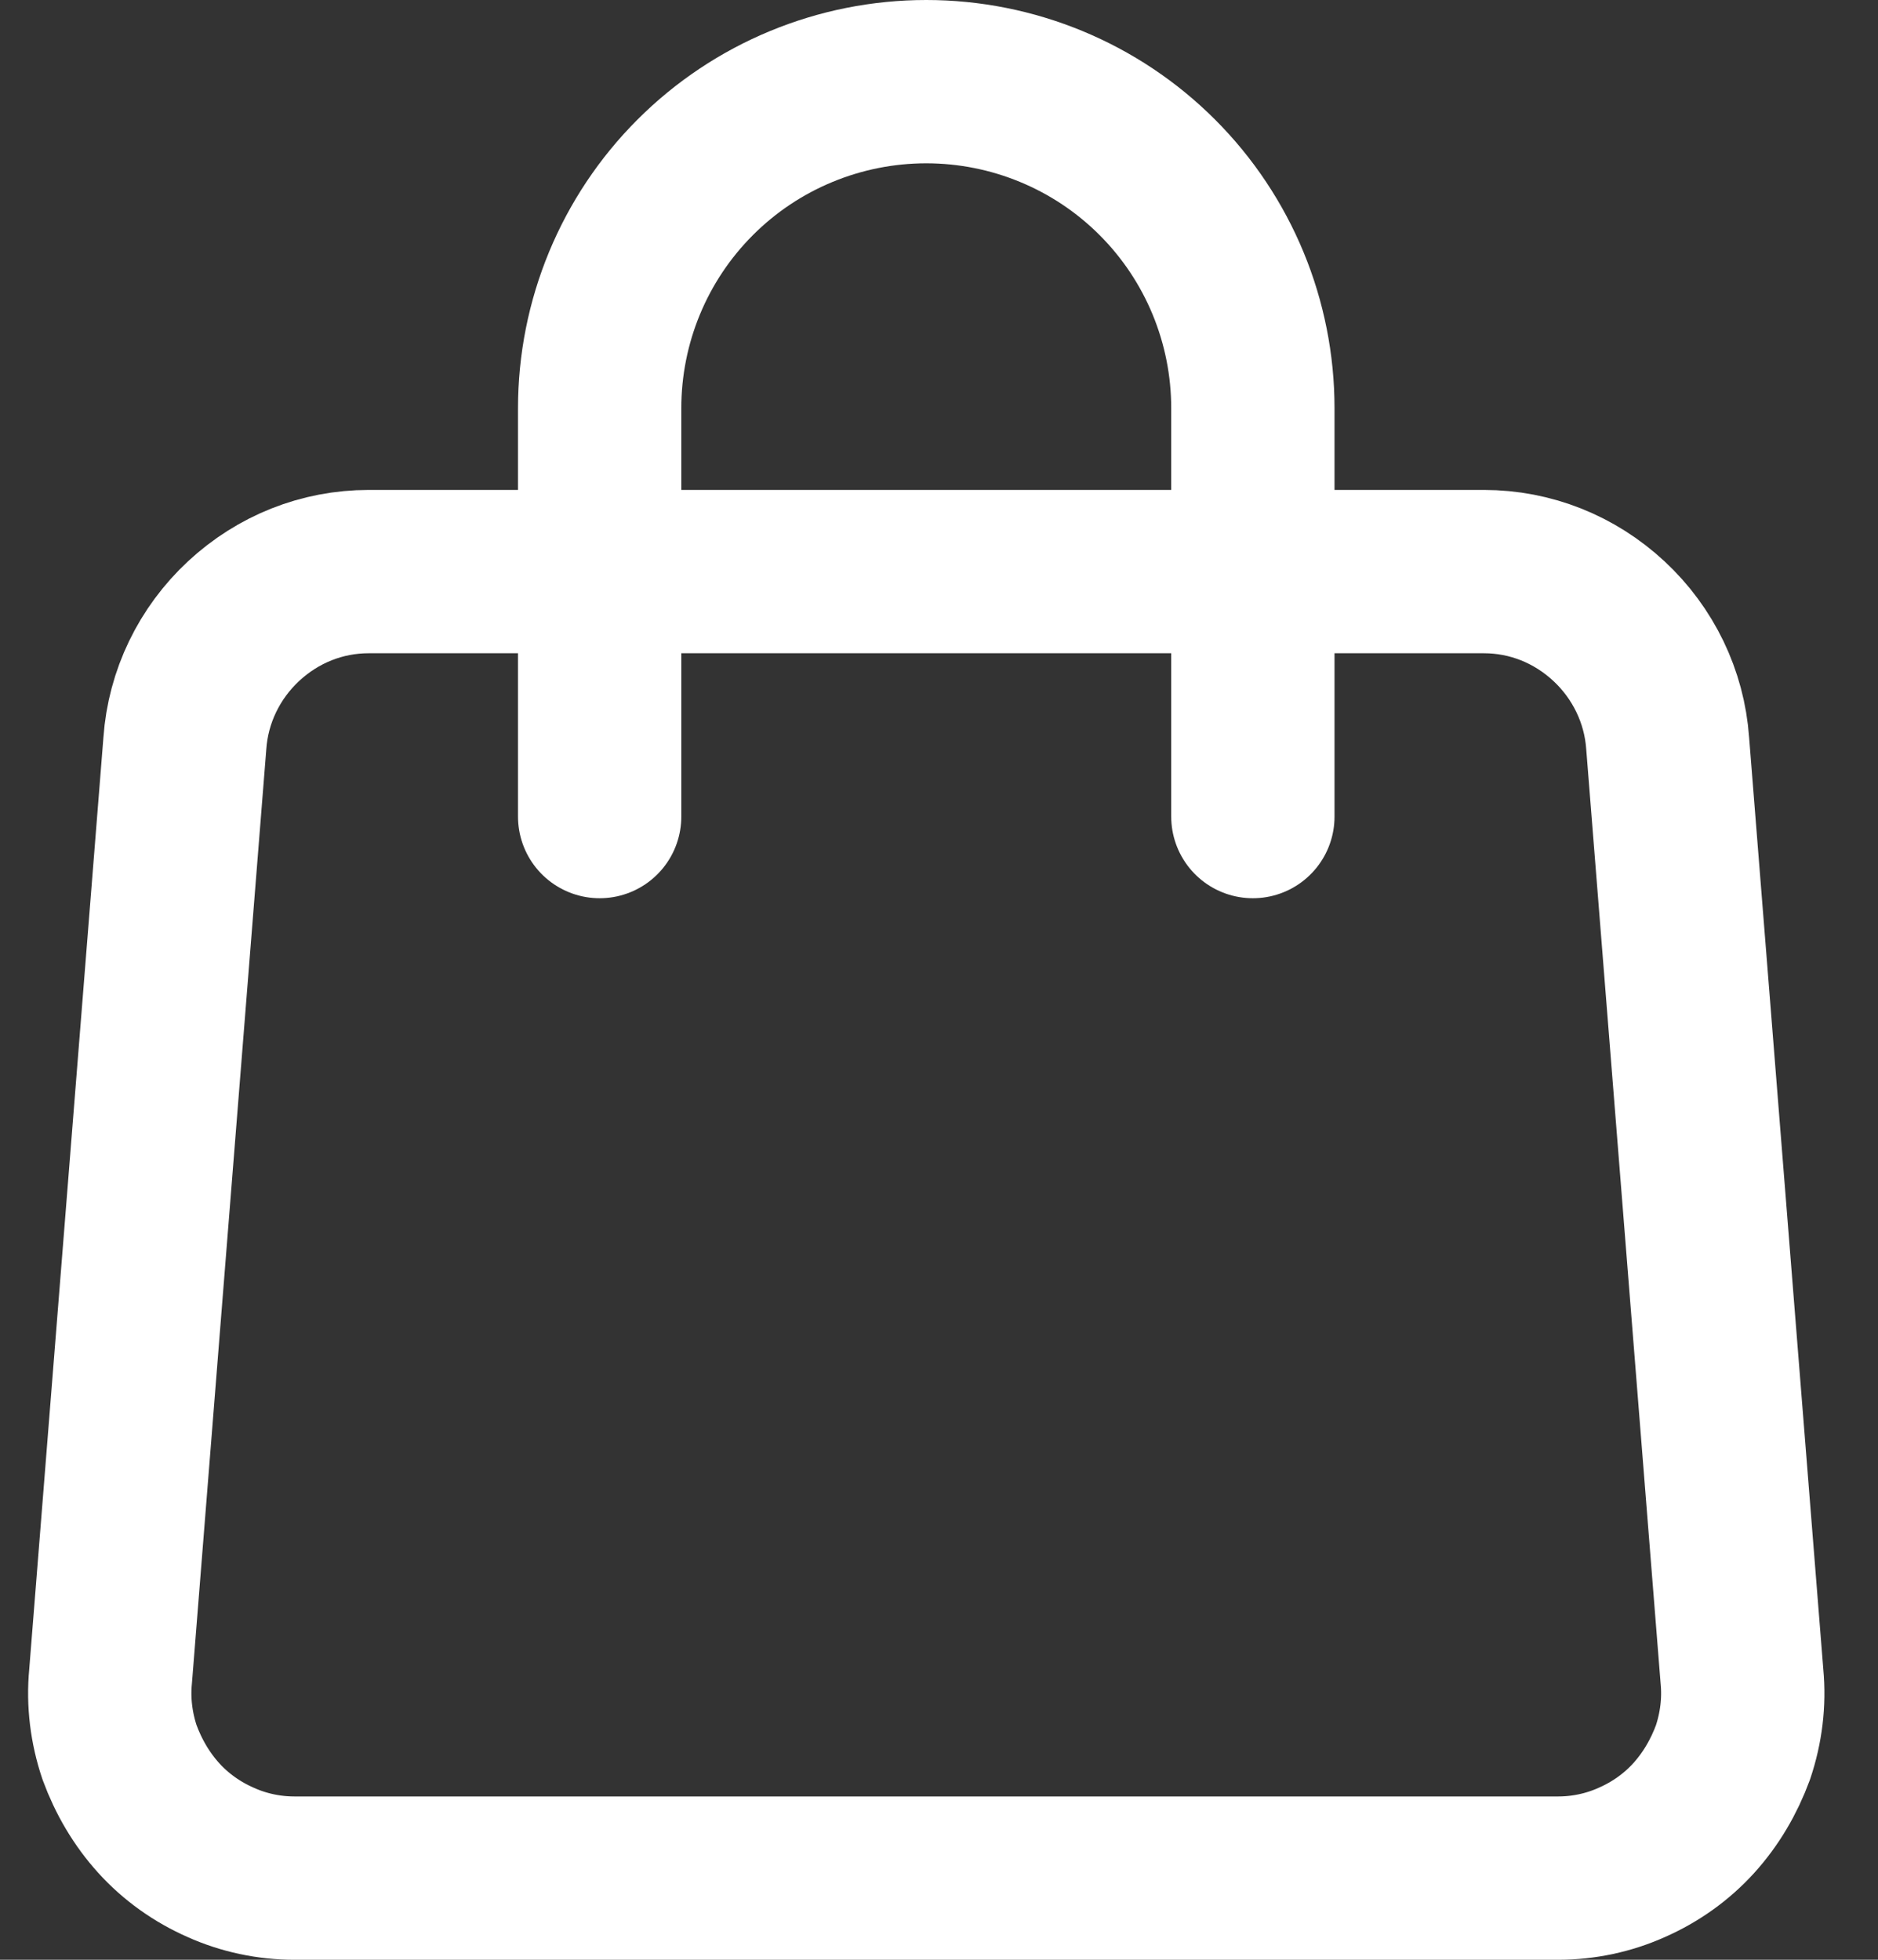 <svg width="23" height="24" viewBox="0 0 23 24" fill="none" xmlns="http://www.w3.org/2000/svg">
<rect x="0" y="0" width="23" height="24" fill="#333333" stroke="none"/>
<path d="M2.264 9.103C2.304 8.53 2.564 7.996 2.984 7.606C3.404 7.216 3.944 7 4.514 7H18.174C18.744 7 19.284 7.216 19.704 7.606C20.124 7.996 20.384 8.53 20.424 9.103L21.334 20.531C21.364 20.846 21.324 21.162 21.224 21.46C21.114 21.759 20.954 22.032 20.744 22.264C20.534 22.496 20.274 22.681 19.984 22.808C19.704 22.934 19.394 23 19.084 23H3.604C3.294 23 2.984 22.934 2.704 22.808C2.414 22.681 2.154 22.496 1.944 22.264C1.734 22.032 1.574 21.759 1.464 21.46C1.364 21.162 1.324 20.846 1.354 20.531L2.264 9.103Z" stroke="white" stroke-width="2" stroke-linecap="round" stroke-linejoin="round"/>
<path d="M15.344 10V5C15.344 3.939 14.924 2.922 14.174 2.172C13.424 1.421 12.404 1 11.344 1C10.284 1 9.264 1.421 8.514 2.172C7.764 2.922 7.344 3.939 7.344 5V10" stroke="white" stroke-width="2" stroke-linecap="round" stroke-linejoin="round"/>
</svg>
